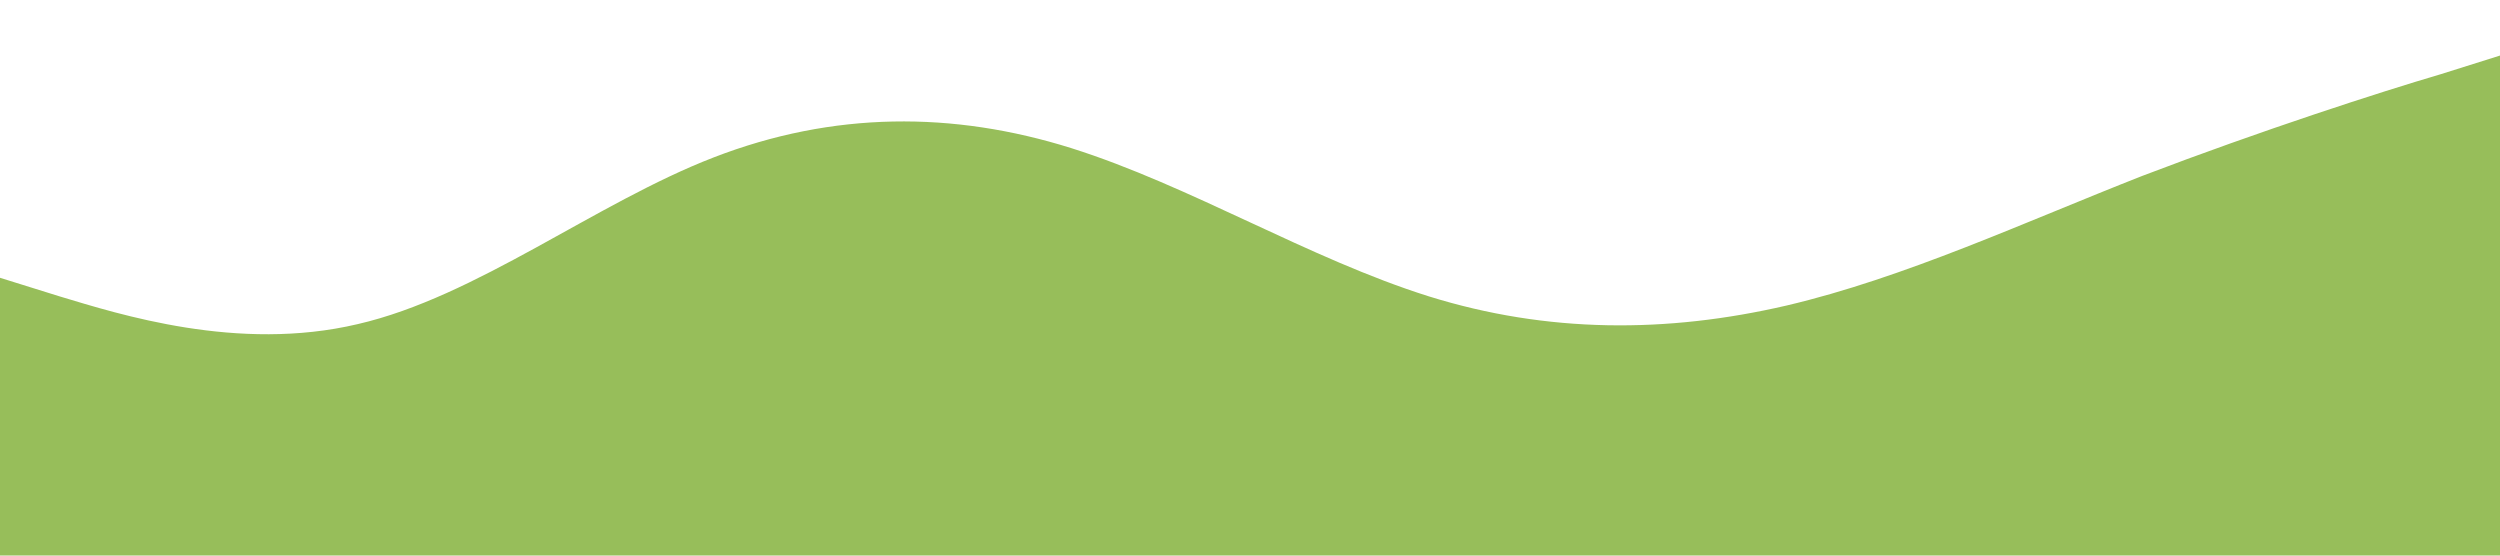 <svg xmlns="http://www.w3.org/2000/svg" viewBox="0 0 1440 320"><path fill="#97BE5A" fill-opacity="1" d="M0,160L34.3,170.7C68.6,181,137,203,206,186.7C274.3,171,343,117,411,90.7C480,64,549,64,617,85.3C685.7,107,754,149,823,170.7C891.4,192,960,192,1029,176C1097.1,160,1166,128,1234,101.3C1302.9,75,1371,53,1406,42.7L1440,32L1440,320L1405.7,320C1371.4,320,1303,320,1234,320C1165.7,320,1097,320,1029,320C960,320,891,320,823,320C754.3,320,686,320,617,320C548.6,320,480,320,411,320C342.9,320,274,320,206,320C137.1,320,69,320,34,320L0,320Z"></path></svg>